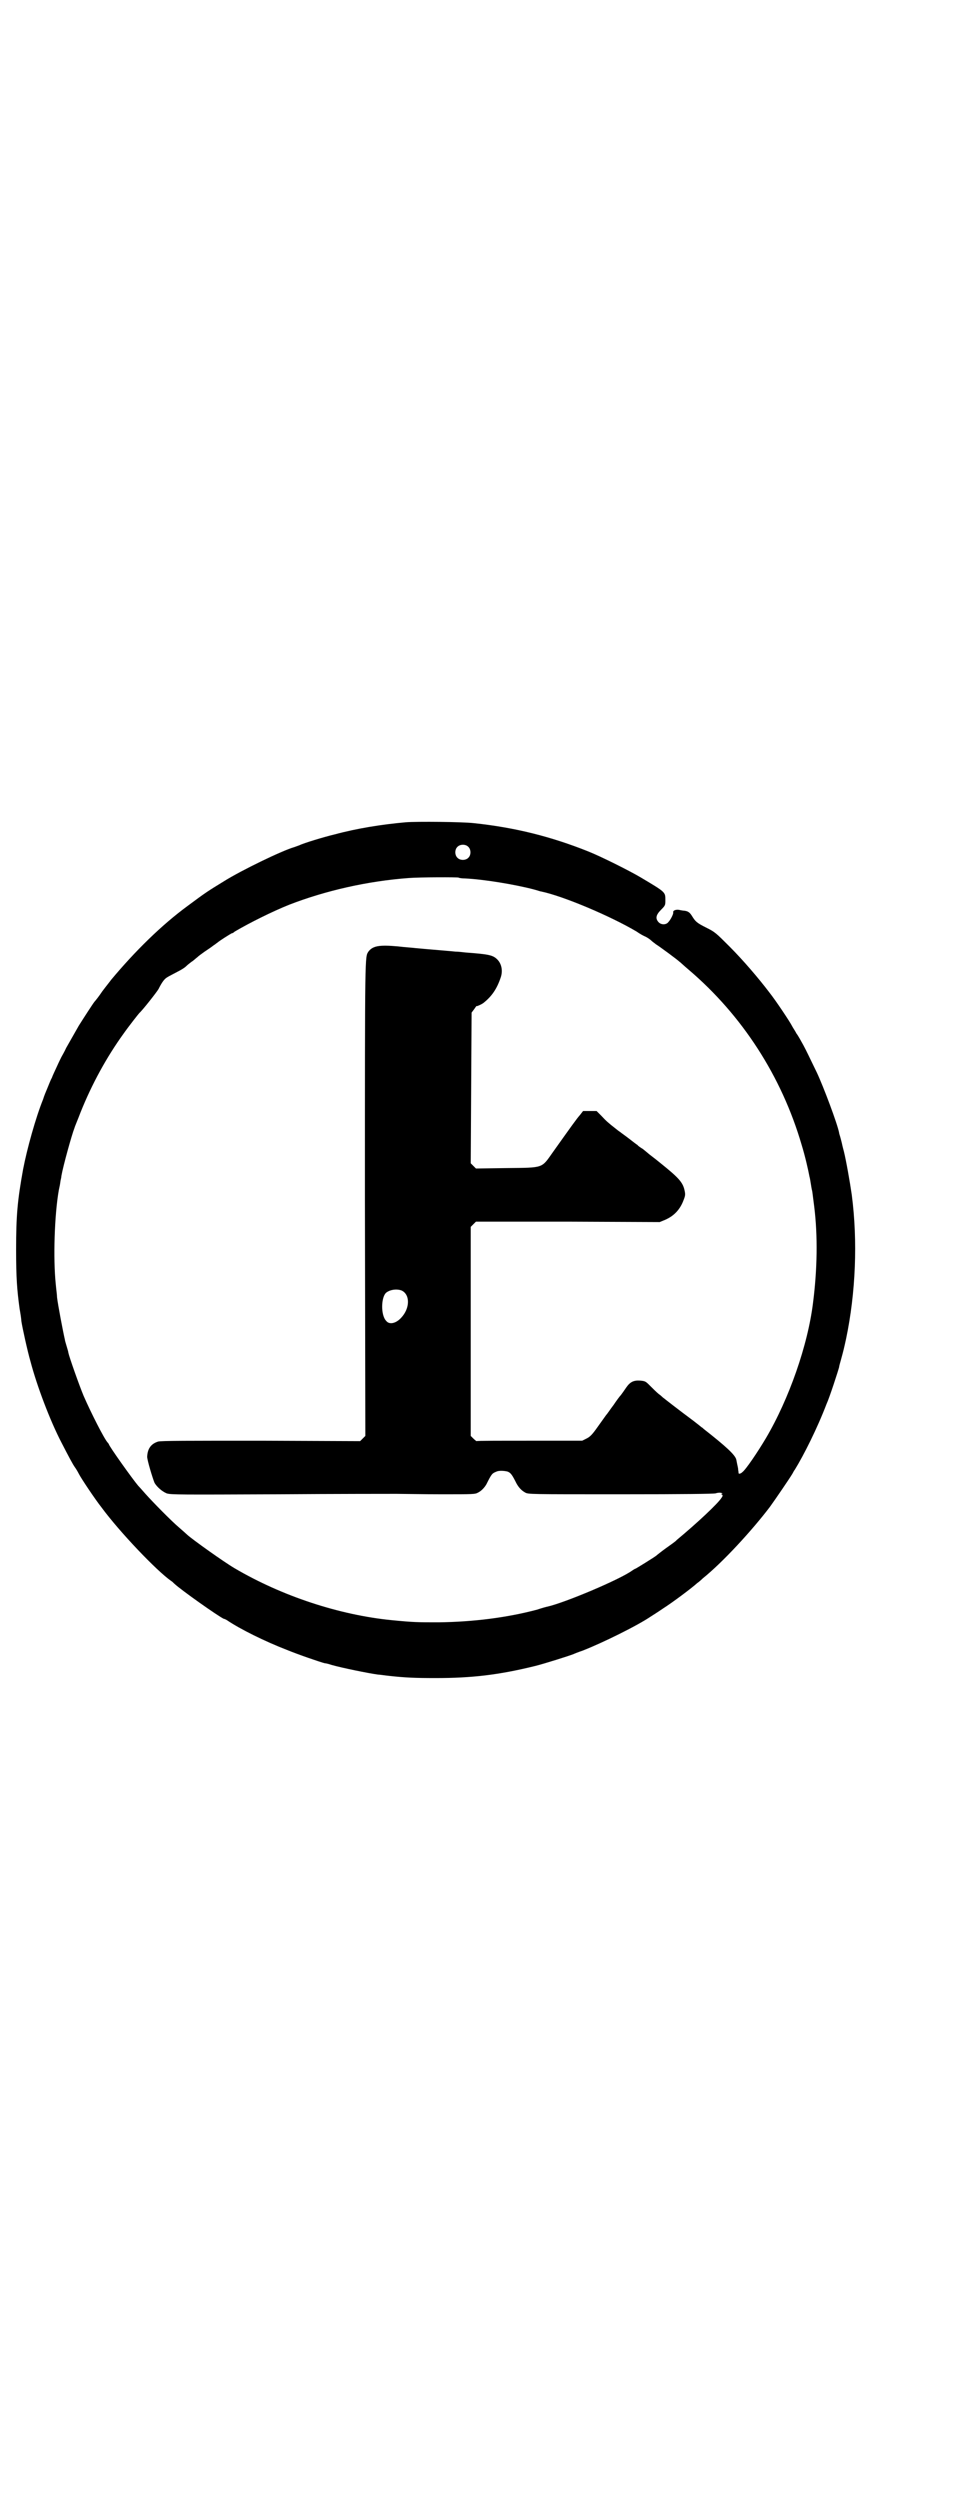 <?xml version="1.0" standalone="no"?>
<!DOCTYPE svg PUBLIC "-//W3C//DTD SVG 20010904//EN"
 "http://www.w3.org/TR/2001/REC-SVG-20010904/DTD/svg10.dtd">
<svg version="1.0" xmlns="http://www.w3.org/2000/svg"
 width="1100pt" height="2870pt" viewBox="0 0 1100 2870"
 preserveAspectRatio="xMidYMid meet">
<g transform="translate(0,2870) scale(0.5,-0.5)"
fill="#000000" stroke="none">
<path d="M932 3852 c-56 -5 -112 -14 -164 -28 -25 -6 -71 -20 -81 -25 -3 -1
-8 -3 -11 -4 -28 -8 -121 -53 -161 -78 -39 -24 -41 -25 -84 -57 -60 -44 -121
-104 -176 -170 -2 -3 -11 -14 -20 -26 -8 -12 -16 -22 -18 -24 -4 -5 -24 -36
-36 -55 -12 -21 -16 -28 -29 -51 -4 -9 -10 -19 -11 -21 -1 -2 -6 -12 -10 -21
-4 -9 -10 -21 -12 -27 -3 -5 -7 -16 -10 -23 -3 -7 -8 -19 -10 -26 -17 -42 -37
-114 -46 -161 -13 -72 -16 -106 -16 -184 0 -65 2 -92 8 -136 2 -11 4 -24 4
-28 2 -14 14 -69 21 -93 15 -57 45 -136 71 -186 17 -33 26 -50 31 -57 3 -4 7
-11 9 -15 5 -10 37 -58 52 -77 42 -57 127 -146 160 -169 2 -1 5 -4 7 -6 16
-15 101 -75 114 -81 2 0 5 -2 7 -3 31 -21 88 -49 137 -68 24 -10 79 -29 88
-31 3 0 10 -2 16 -4 25 -7 84 -19 106 -22 4 0 16 -2 26 -3 36 -4 59 -5 106 -5
83 0 145 7 230 28 20 5 77 23 87 27 2 1 12 5 21 8 46 18 125 57 156 78 3 2 16
10 29 19 22 14 66 47 78 58 3 2 9 7 13 11 46 37 113 110 154 164 13 18 45 65
51 75 2 3 4 8 6 10 21 34 52 96 73 151 7 15 27 77 29 85 0 2 2 9 4 16 6 22 7
26 12 49 22 105 27 224 13 331 -4 28 -13 79 -18 99 -1 4 -3 11 -4 16 -1 5 -3
12 -4 16 -1 4 -3 9 -3 11 -4 21 -36 106 -51 138 -19 39 -23 48 -31 63 -5 9
-12 22 -16 27 -3 6 -8 13 -10 17 -5 10 -37 58 -52 77 -25 33 -61 75 -92 106
-31 31 -33 33 -53 43 -22 11 -25 14 -33 27 -5 8 -9 11 -18 12 -2 0 -8 1 -12 2
-8 1 -14 -2 -13 -6 1 -3 -6 -17 -11 -22 -5 -7 -17 -7 -23 0 -7 8 -6 16 6 28
10 10 10 11 10 22 0 19 1 18 -56 52 -25 15 -93 49 -121 60 -85 34 -168 55
-263 65 -26 3 -130 4 -156 2z m143 -56 c7 -6 7 -19 1 -25 -6 -7 -19 -7 -25 -1
-7 6 -7 19 -1 25 6 7 19 7 25 1z m-22 -71 c1 -1 8 -2 15 -2 43 -2 115 -14 157
-25 8 -2 16 -5 18 -5 52 -11 160 -57 219 -92 7 -5 16 -10 21 -12 4 -2 10 -6
13 -9 3 -3 8 -6 10 -8 7 -4 53 -38 54 -40 1 0 10 -9 22 -19 122 -104 213 -244
259 -402 8 -26 15 -57 18 -73 1 -3 2 -10 3 -16 1 -6 2 -13 3 -16 1 -5 1 -8 5
-38 8 -66 7 -142 -3 -220 -12 -97 -55 -220 -108 -310 -19 -32 -46 -72 -54 -78
-4 -4 -9 -5 -9 -2 0 0 0 1 0 2 0 1 -1 4 -1 8 -1 6 -2 9 -4 20 -2 11 -24 31
-75 71 -1 1 -3 3 -5 4 -1 1 -10 8 -19 15 -35 26 -67 51 -68 52 -1 0 -5 5 -11
9 -5 4 -14 13 -20 19 -10 10 -11 11 -23 12 -15 1 -23 -3 -32 -16 -4 -6 -9 -13
-12 -17 -3 -3 -11 -14 -17 -23 -7 -9 -14 -20 -17 -23 -3 -4 -12 -17 -20 -28
-12 -17 -17 -22 -25 -26 l-10 -5 -121 0 c-66 0 -121 0 -122 -1 0 0 -4 3 -7 6
l-6 6 0 240 0 240 6 6 6 6 211 0 211 -1 12 5 c21 9 35 24 43 46 4 10 4 13 2
22 -4 19 -15 30 -56 63 -6 5 -15 12 -19 15 -4 3 -9 7 -10 8 -1 1 -6 5 -11 9
-5 3 -11 7 -12 9 -2 1 -11 8 -20 15 -9 7 -18 13 -20 15 -2 1 -7 5 -12 9 -14
11 -20 16 -31 28 l-11 11 -15 0 -16 0 -7 -9 c-8 -9 -20 -26 -62 -85 -27 -38
-20 -36 -107 -37 l-70 -1 -6 6 -6 6 1 173 1 173 6 8 c3 4 5 8 6 7 0 -1 11 4
15 7 19 15 31 32 40 59 5 15 2 31 -8 41 -10 10 -19 12 -73 16 -8 1 -18 2 -23
2 -8 1 -59 5 -91 8 -7 1 -25 2 -41 4 -44 4 -58 1 -68 -12 -8 -13 -8 4 -8 -567
l1 -545 -6 -6 -6 -6 -228 1 c-166 0 -230 0 -236 -2 -16 -5 -24 -16 -25 -34 -1
-6 13 -52 17 -61 6 -10 18 -20 28 -24 10 -3 30 -3 256 -2 135 1 258 1 272 1
14 0 61 -1 103 -1 74 0 77 0 84 4 8 4 15 12 19 19 12 24 13 25 23 29 6 3 19 2
26 0 7 -3 10 -7 20 -27 5 -9 11 -16 20 -21 7 -4 11 -4 217 -4 152 0 213 1 220
2 6 2 11 2 14 1 2 -1 3 -2 1 -2 -2 0 -3 0 0 -2 2 -1 2 -3 -1 -7 -8 -13 -56
-58 -103 -97 -2 -3 -14 -11 -25 -19 -11 -8 -21 -16 -22 -17 -5 -4 -47 -30 -48
-30 -1 0 -4 -2 -7 -4 -29 -21 -155 -74 -195 -83 -1 0 -12 -3 -24 -7 -68 -18
-145 -28 -226 -29 -48 0 -57 0 -108 5 -120 12 -251 55 -360 119 -24 14 -97 66
-109 77 -2 2 -10 9 -18 16 -19 16 -61 59 -78 78 -7 8 -15 17 -17 19 -12 14
-67 91 -67 95 0 0 -1 2 -3 4 -8 9 -38 68 -55 107 -10 24 -33 89 -35 99 0 2 -2
8 -4 15 -2 7 -4 13 -4 15 -4 17 -16 80 -18 97 0 6 -2 19 -3 31 -6 58 -3 158 7
215 2 9 3 14 4 22 1 4 2 9 2 11 4 23 24 95 30 110 1 4 8 20 14 36 26 65 60
127 99 181 12 17 34 45 36 47 7 6 40 48 44 55 7 14 12 21 17 25 4 3 6 4 27 15
8 4 16 9 19 12 3 3 8 7 12 10 5 3 10 8 14 11 3 3 10 8 17 13 6 4 15 10 20 14
5 3 9 7 10 7 1 2 28 19 32 21 2 0 5 2 7 4 34 20 86 46 126 62 83 32 179 54
274 61 26 2 111 2 114 1z m-131 -948 c20 -9 20 -41 -1 -63 -12 -13 -27 -16
-34 -7 -13 13 -12 55 0 65 9 7 24 9 35 5z"/>
</g>
</svg>
